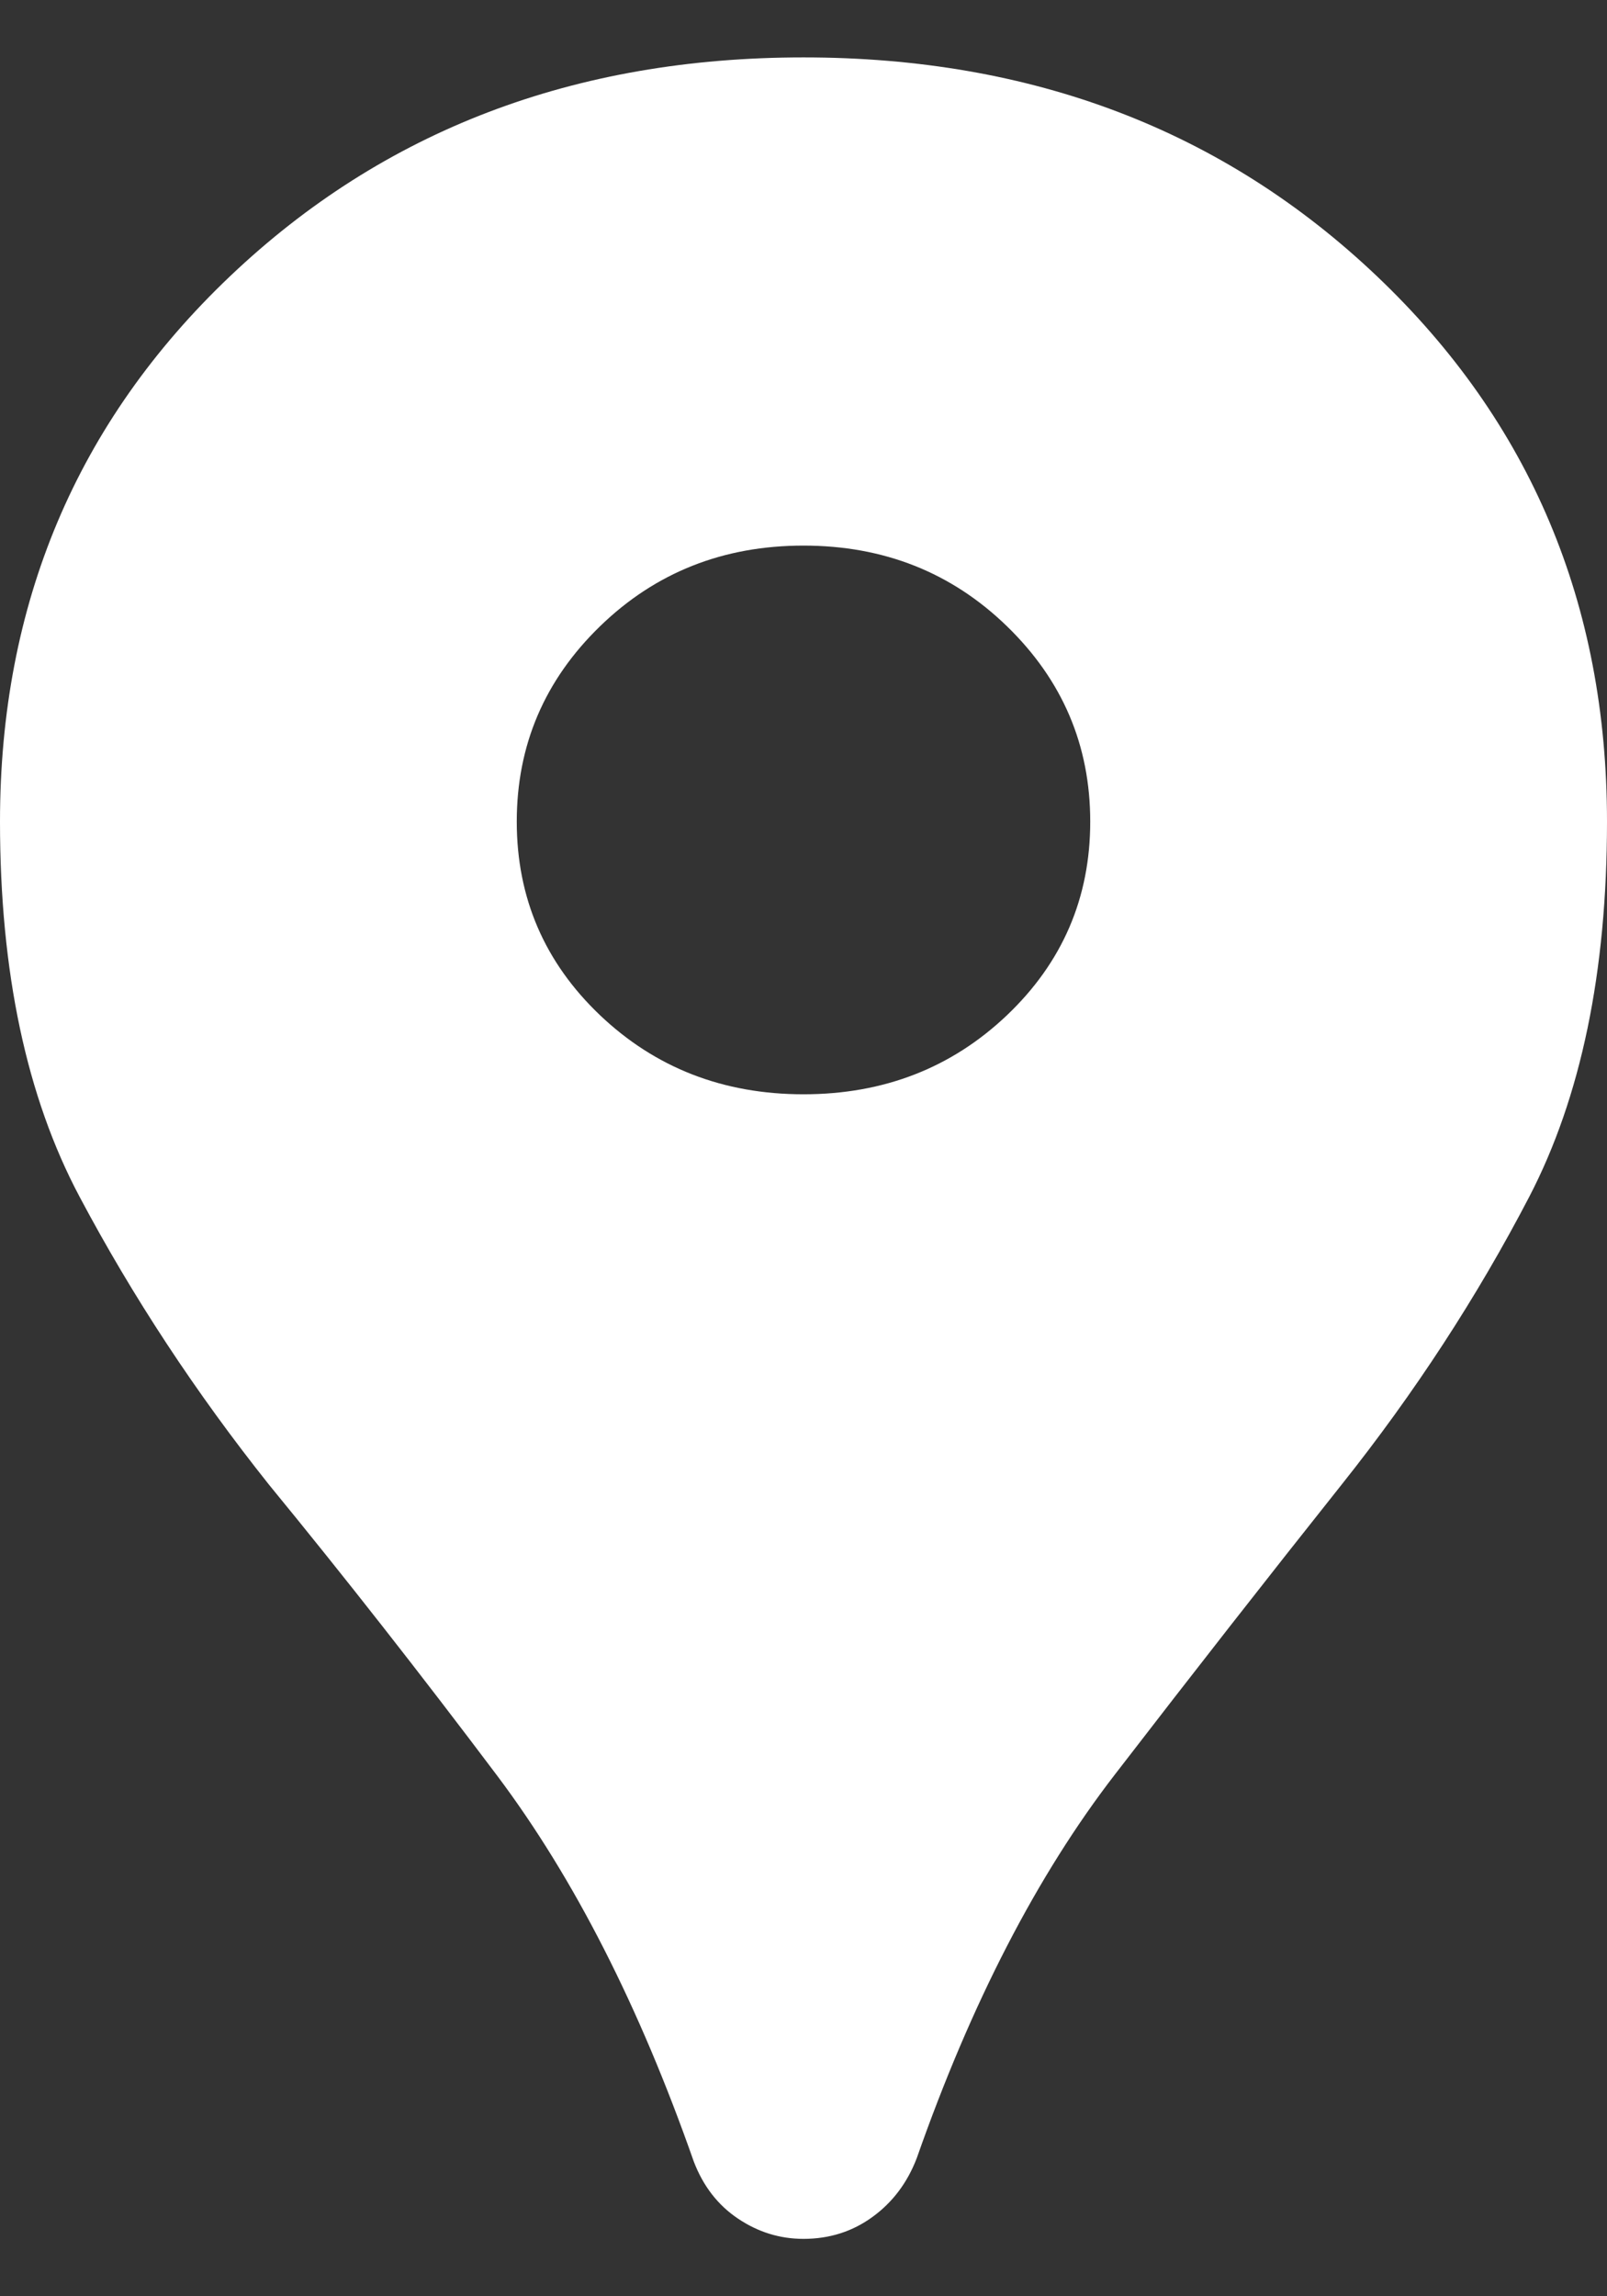 <svg width="14" height="20" viewBox="0 0 14 20" fill="none" xmlns="http://www.w3.org/2000/svg">
<rect x="0" y="0" width="14" height="20" fill="#333333" stroke="none"/>
<path d="M7 19.5C6.794 19.5 6.604 19.441 6.43 19.324C6.255 19.207 6.126 19.041 6.044 18.826C5.571 17.477 5.001 16.358 4.333 15.468C3.664 14.579 3.001 13.733 2.344 12.932C1.706 12.131 1.156 11.295 0.694 10.425C0.231 9.555 0 8.466 0 7.156C0 5.26 0.668 3.676 2.004 2.406C3.341 1.135 5.006 0.5 7 0.5C8.994 0.5 10.659 1.135 11.996 2.406C13.332 3.676 14 5.26 14 7.156C14 8.466 13.774 9.555 13.322 10.425C12.869 11.295 12.325 12.131 11.687 12.932C11.05 13.733 10.392 14.574 9.714 15.454C9.035 16.333 8.46 17.448 7.987 18.796C7.905 19.011 7.776 19.182 7.601 19.309C7.427 19.436 7.226 19.5 7 19.5ZM7 9.531C7.699 9.531 8.29 9.301 8.773 8.842C9.256 8.382 9.498 7.82 9.498 7.156C9.498 6.491 9.256 5.924 8.773 5.455C8.29 4.986 7.699 4.752 7 4.752C6.301 4.752 5.71 4.986 5.227 5.455C4.744 5.924 4.502 6.491 4.502 7.156C4.502 7.82 4.744 8.382 5.227 8.842C5.71 9.301 6.301 9.531 7 9.531Z" fill="white"/>
</svg>
